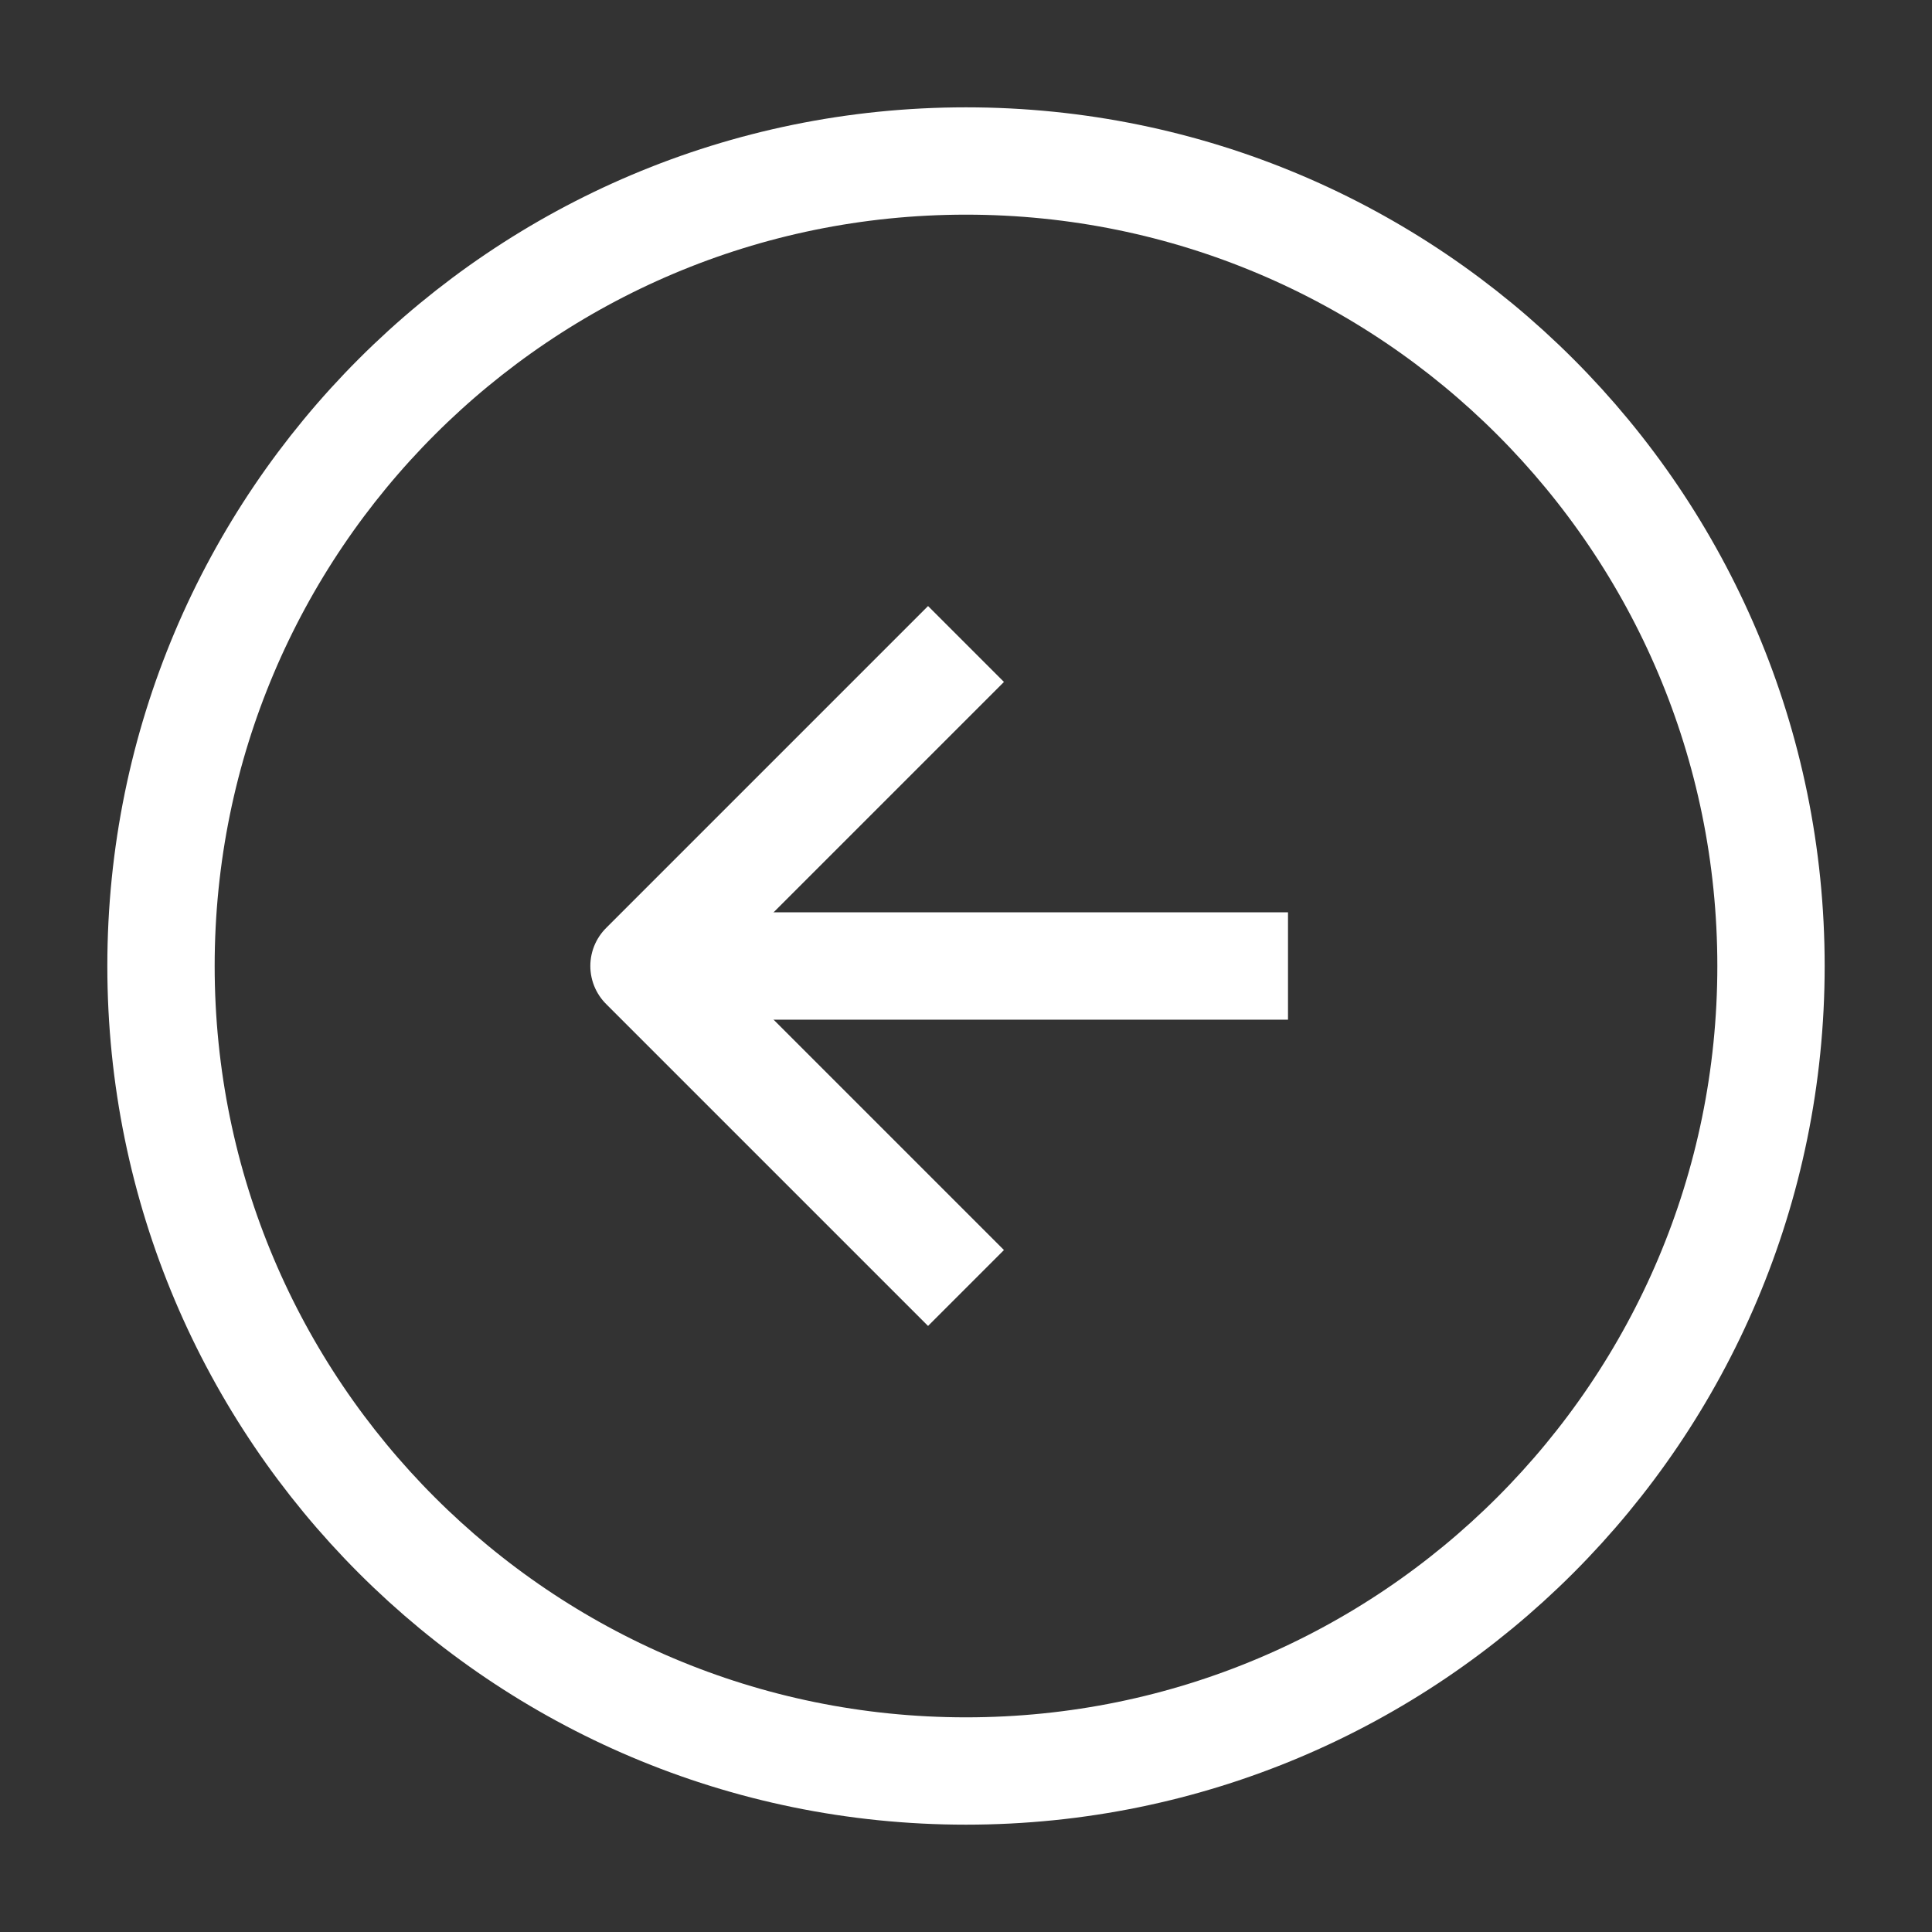 <svg width="36" height="36" viewBox="0 0 36 36" fill="none" xmlns="http://www.w3.org/2000/svg">
<rect x="0" y="0" width="36" height="36" fill="#333333" stroke="none"/>
<path d="M18 3C9.716 3 3 9.716 3 18C3 26.284 9.716 33 18 33C26.284 33 33 26.284 33 18C33 9.716 26.284 3 18 3Z" stroke="white" stroke-width="2" stroke-linejoin="round"/>
<path d="M18 12L12 18L18 24" stroke="white" stroke-width="2" stroke-linejoin="round"/>
<path d="M24 18H12" stroke="white" stroke-width="2" stroke-linejoin="round"/>
</svg>
